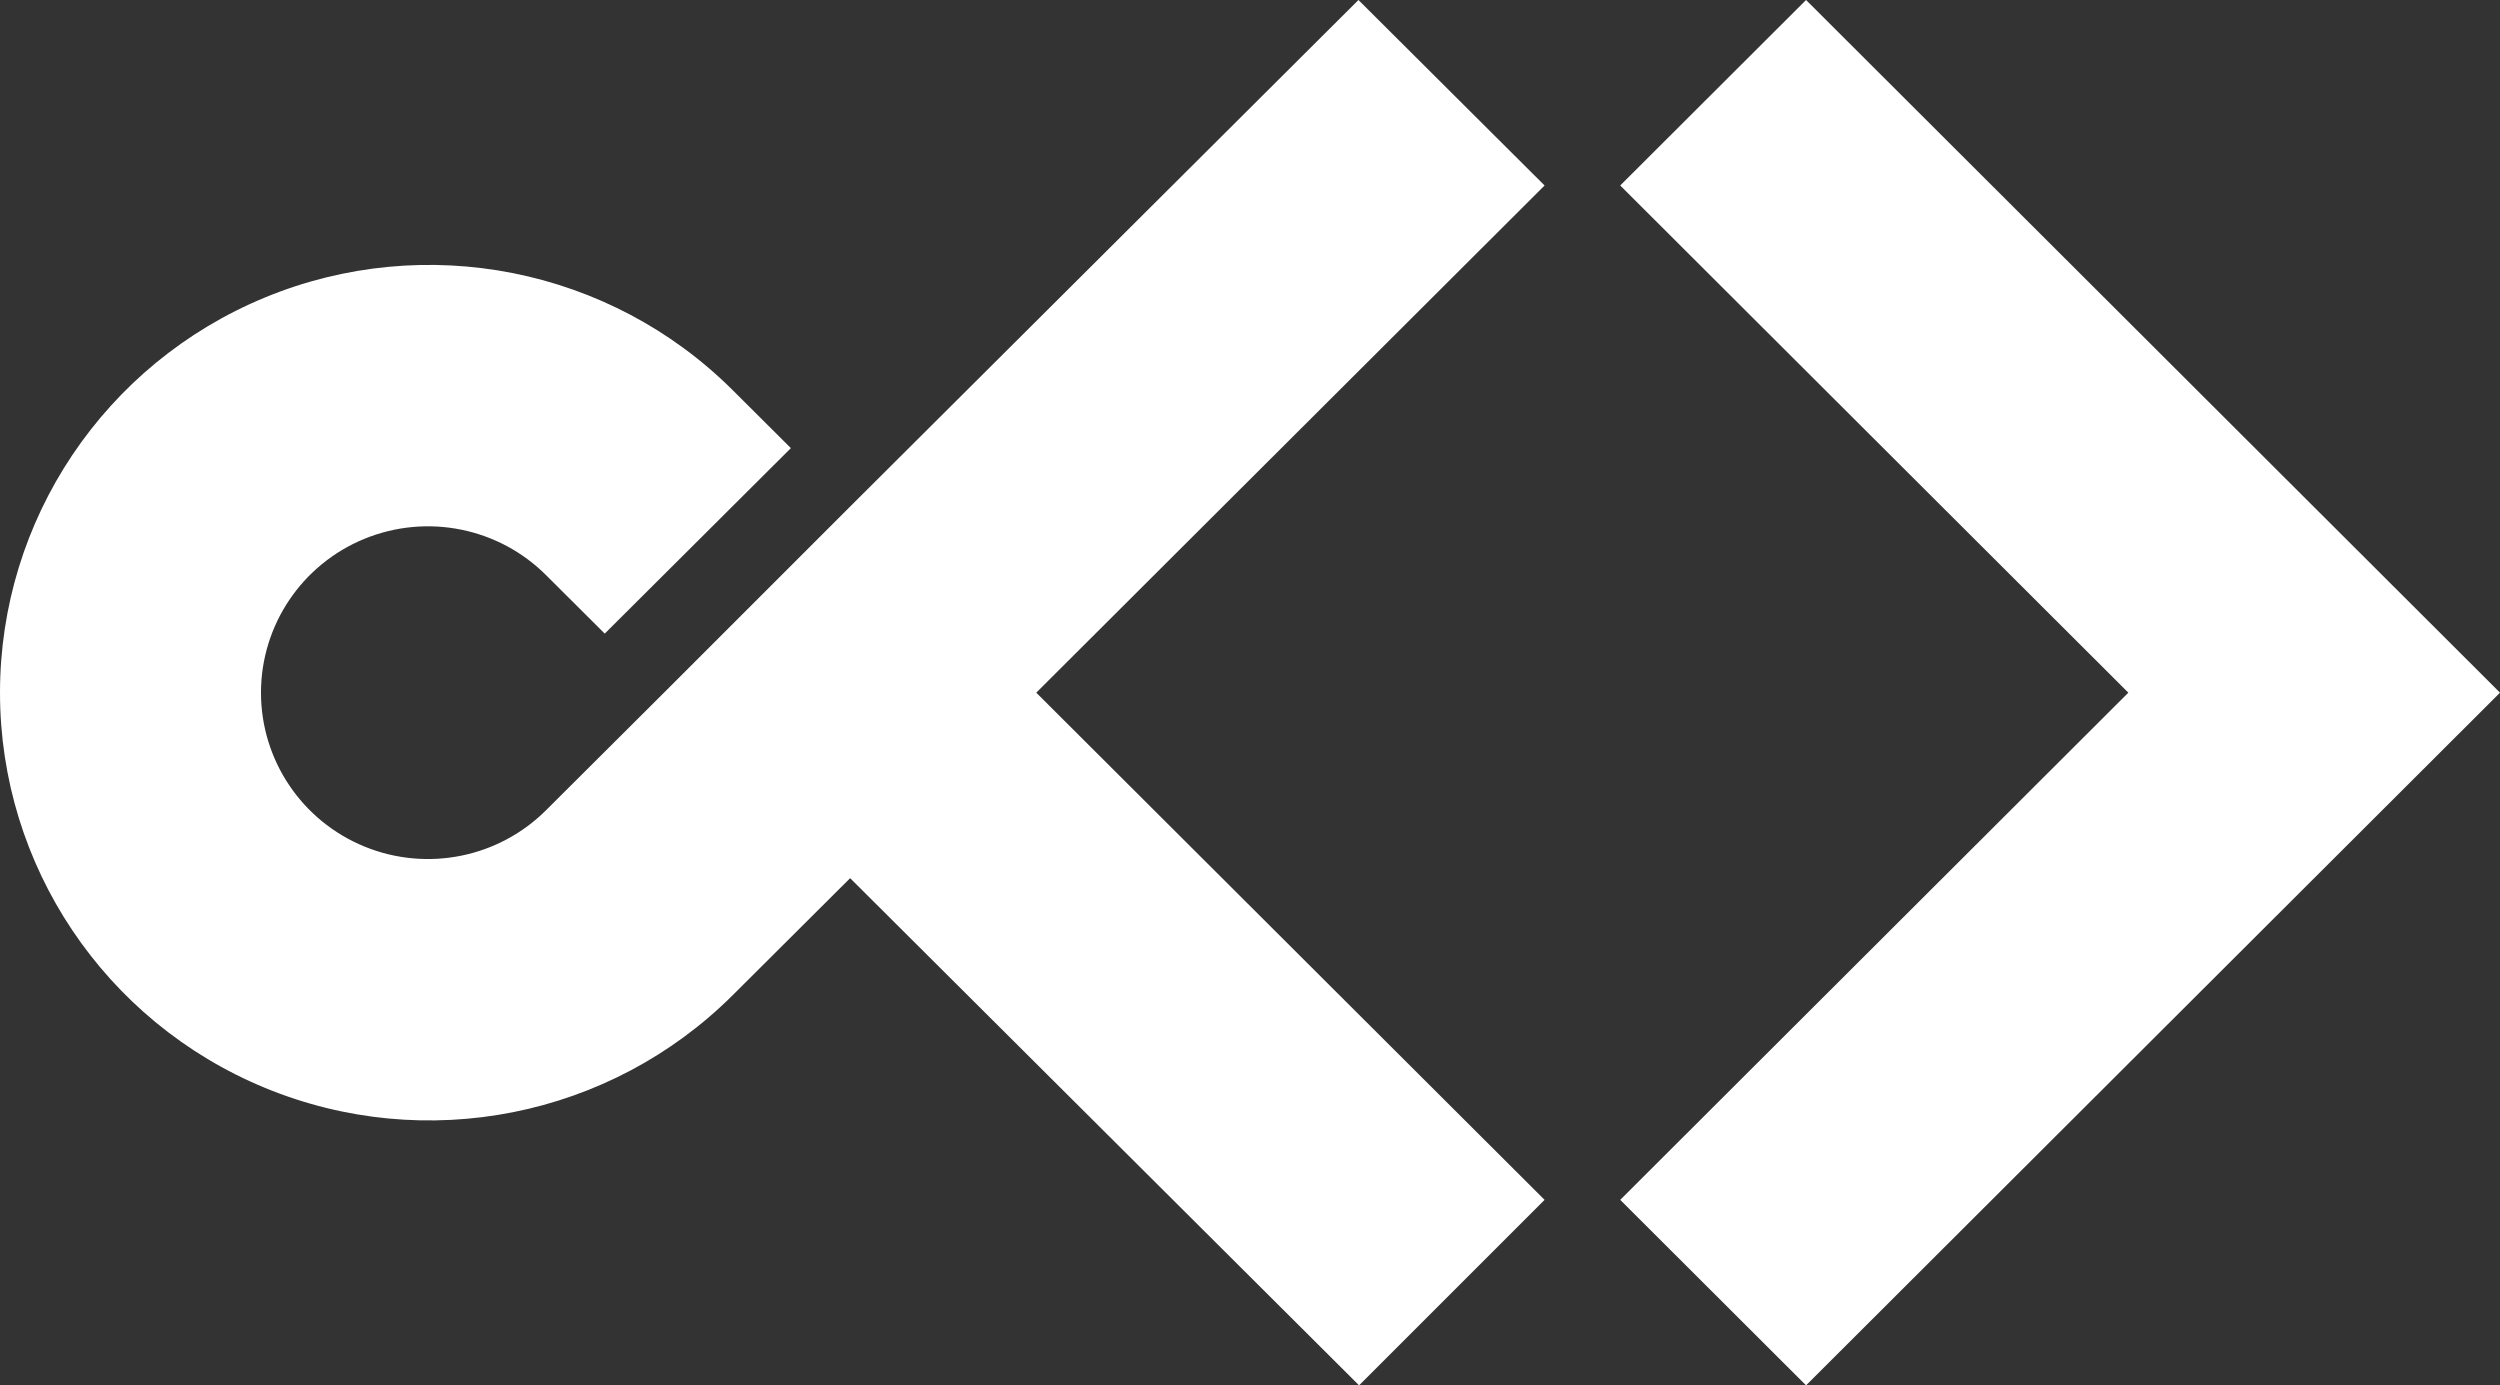 <svg xmlns="http://www.w3.org/2000/svg" width="628" height="348" viewBox="0 0 628 348">
  <rect x="0" y="0" width="628" height="348" fill="#333333" stroke="none"/>
  <g fill="#FFF" fill-rule="evenodd">
    <polygon points="407 46.595 534.639 174 407 301.405 453.681 348 628 174 453.681 0"/>
    <path d="M388,301.405 L260.31,174 L388,46.595 L341.243,0 L213.396,127.405 L166.796,174 L137.337,203.357 C125.387,215.421 107.308,219.096 91.571,212.66 C75.835,206.224 65.559,190.952 65.559,174 C65.559,157.048 75.835,141.776 91.571,135.34 C107.308,128.904 125.387,132.579 137.337,144.643 L151.909,159.165 L198.666,112.57 L184.094,98.048 C153.263,67.301 106.88,58.094 66.579,74.721 C26.279,91.348 0,130.533 0,174 C0,217.467 26.279,256.652 66.579,273.279 C106.88,289.906 153.263,280.699 184.094,249.952 L213.553,220.595 L341.4,348 L388,301.405 Z"/>
  </g>
</svg>
